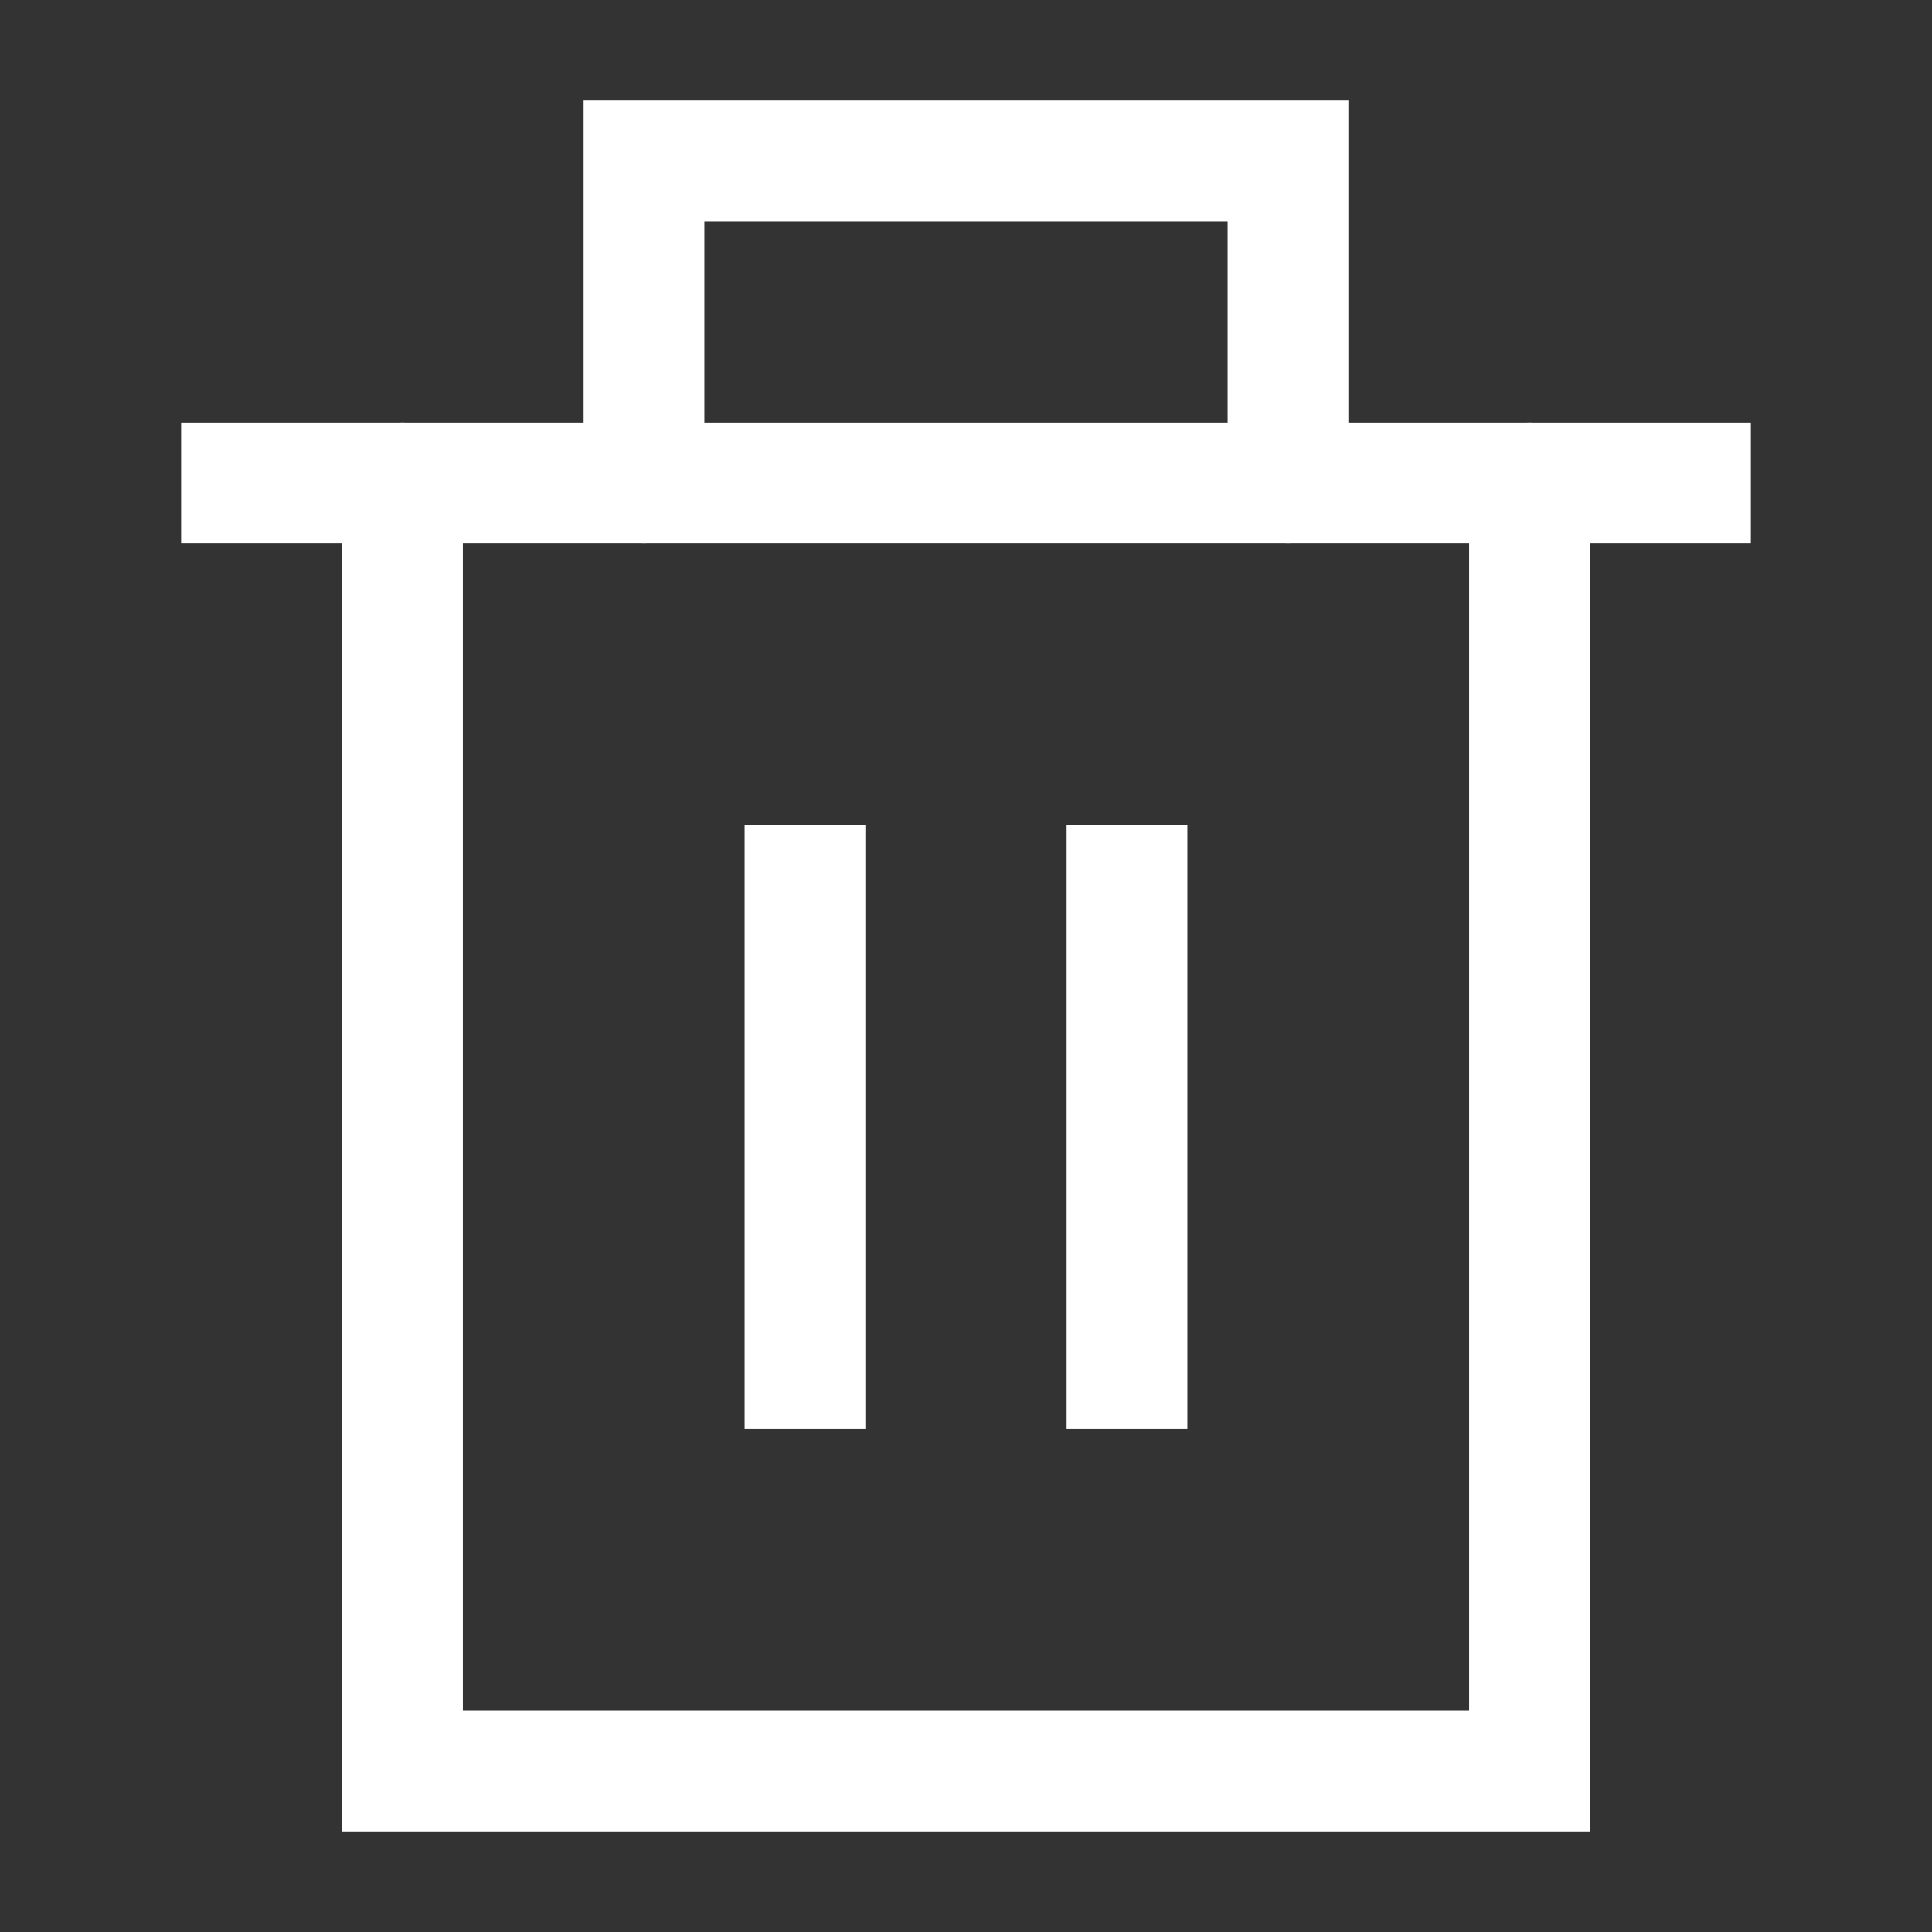 <svg width="24" height="24" viewBox="0 0 24 24" fill="none" xmlns="http://www.w3.org/2000/svg">
<rect x="0" y="0" width="24" height="24" fill="#333333" stroke="none"/>
<path d="M3 6H5H21" stroke="white" stroke-width="1.5" stroke-linecap="square" stroke-linejoin="round"/>
<path d="M19 6V22H5V6M8 6V2H16V6" stroke="white" stroke-width="1.5" stroke-linecap="round"/>
<path d="M10 11V17" stroke="white" stroke-width="1.5" stroke-linecap="square" stroke-linejoin="round"/>
<path d="M14 11V17" stroke="white" stroke-width="1.5" stroke-linecap="square" stroke-linejoin="round"/>
</svg>
